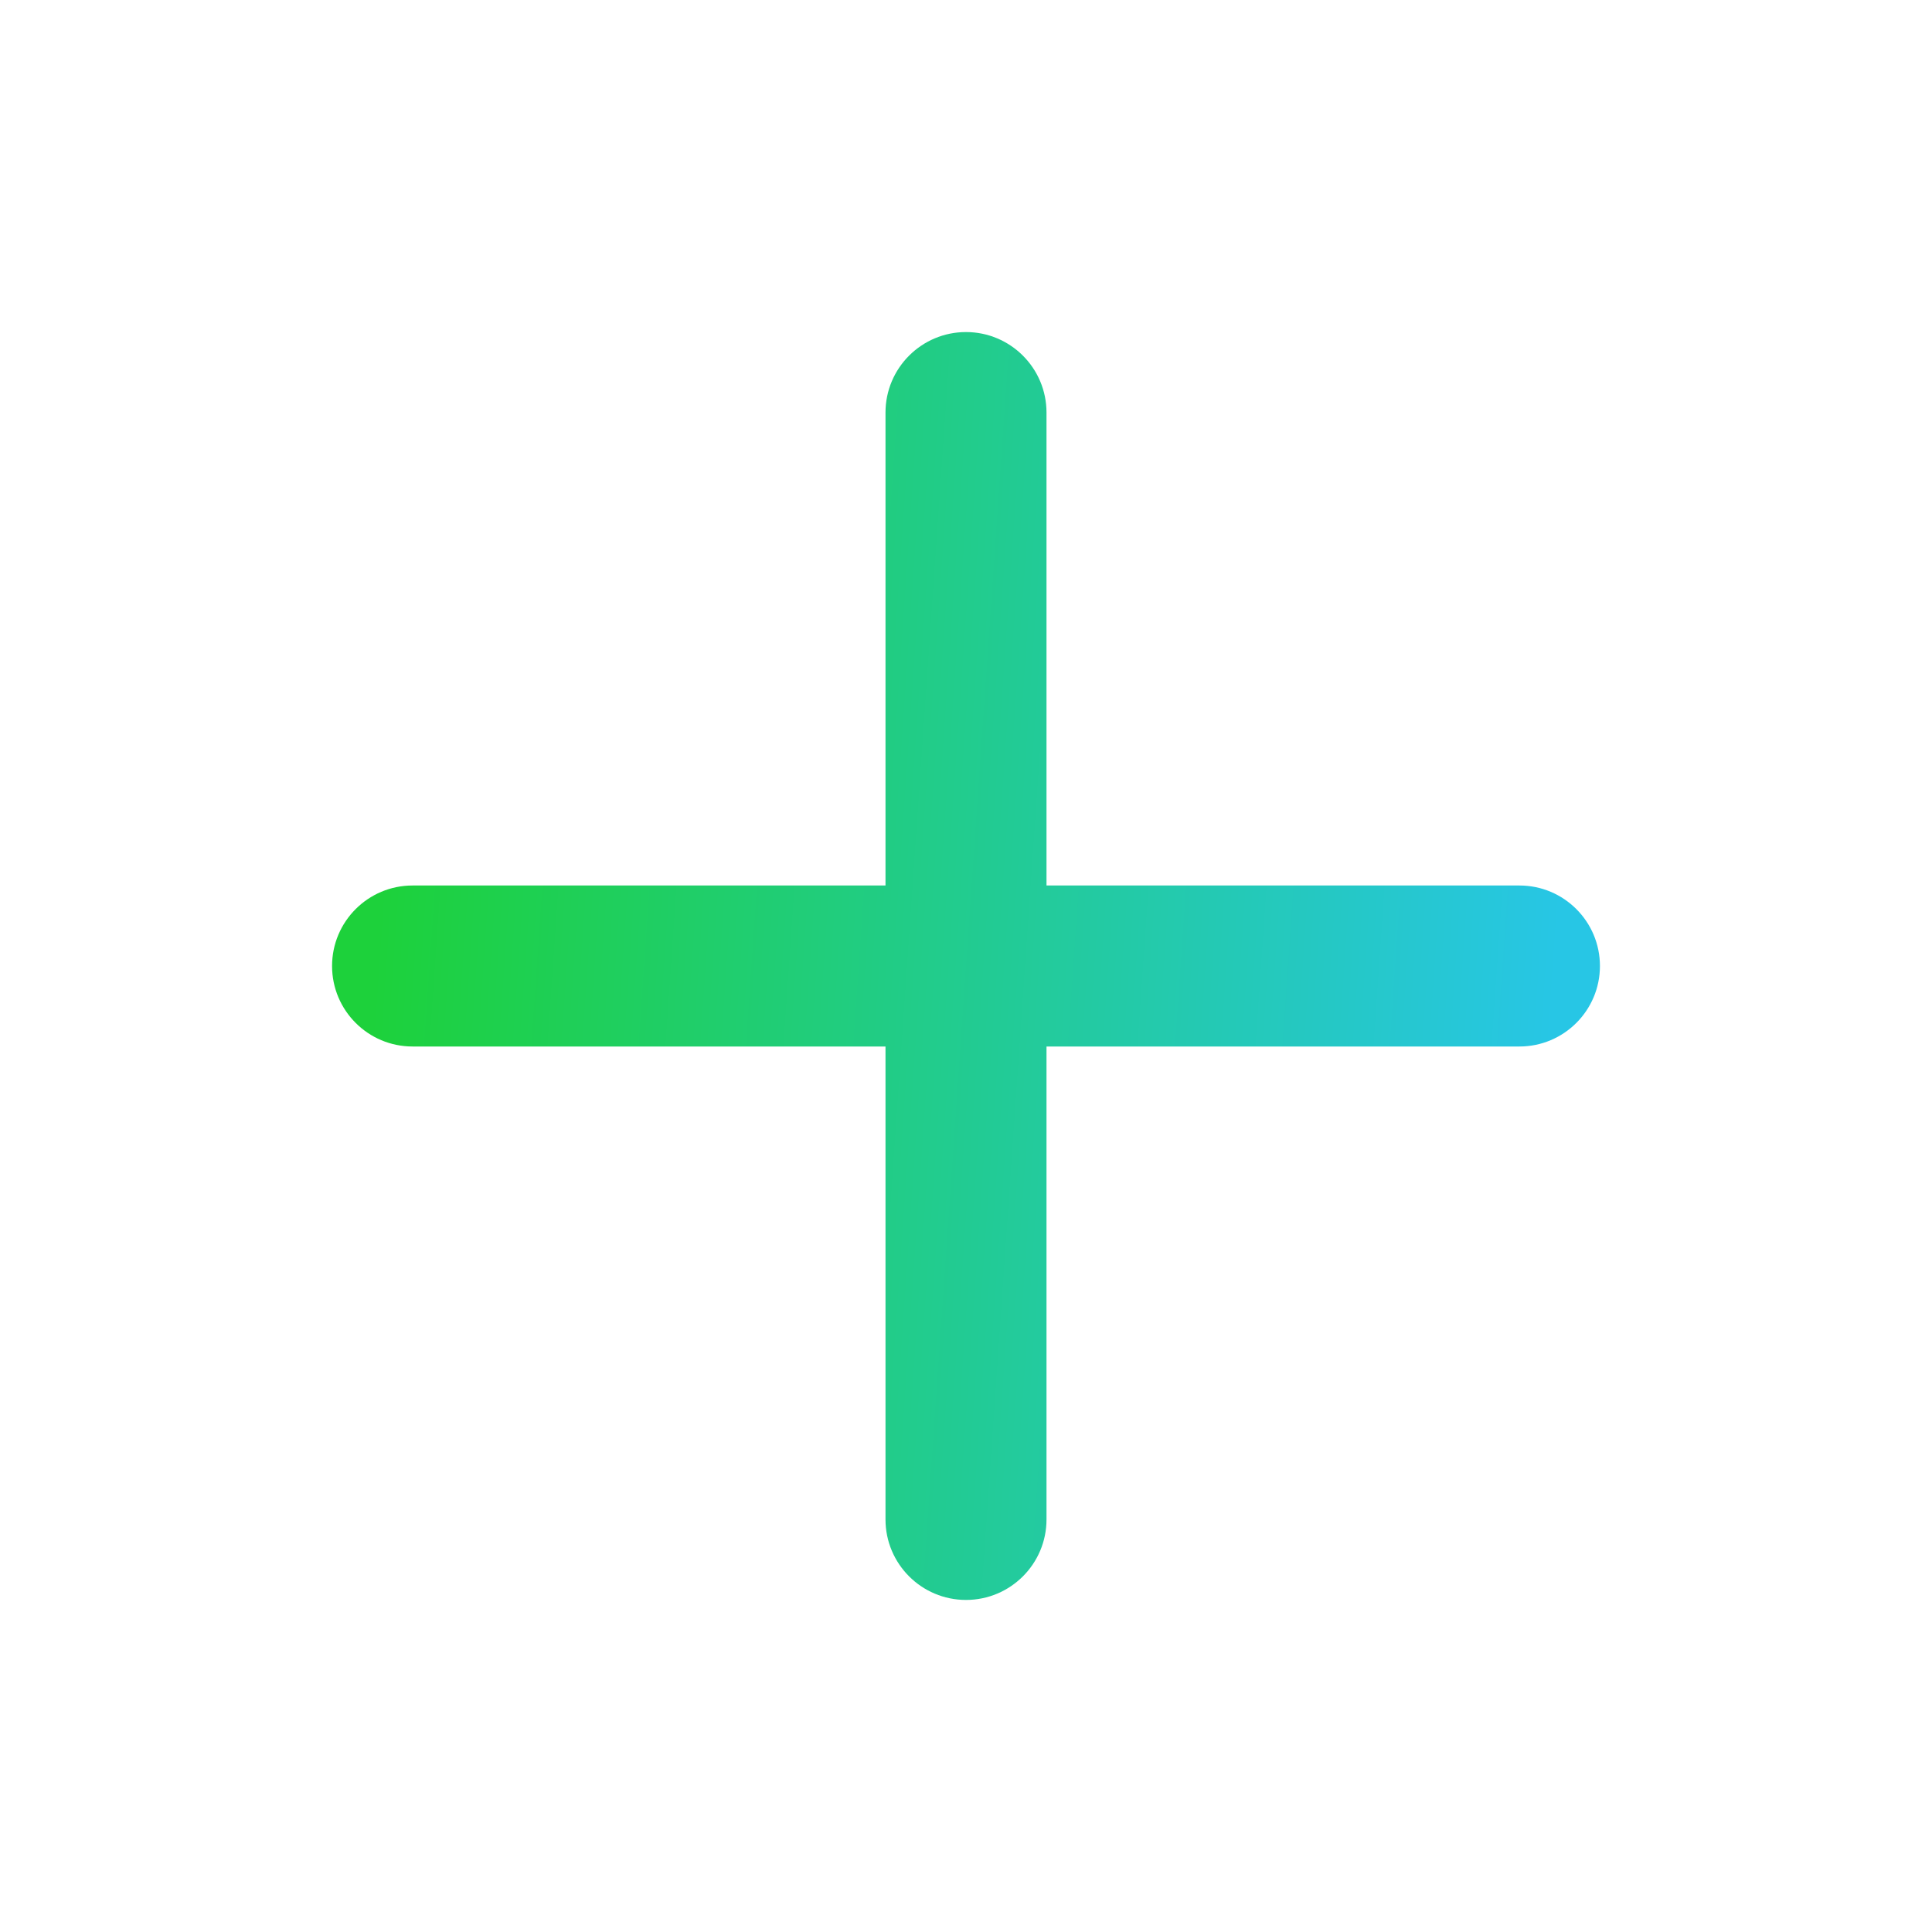 <svg width="24" height="24" viewBox="0 0 24 24" fill="none" xmlns="http://www.w3.org/2000/svg">
<path fill-rule="evenodd" clip-rule="evenodd" d="M13 5.125C13 4.573 12.552 4.125 12 4.125C11.448 4.125 11 4.573 11 5.125V11H5.125C4.573 11 4.125 11.448 4.125 12C4.125 12.552 4.573 13 5.125 13H11V18.875C11 19.427 11.448 19.875 12 19.875C12.552 19.875 13 19.427 13 18.875V13H18.875C19.427 13 19.875 12.552 19.875 12C19.875 11.448 19.427 11 18.875 11H13V5.125Z" fill="url(#paint0_linear_304_8600)"/>
<defs>
<linearGradient id="paint0_linear_304_8600" x1="4.125" y1="19.875" x2="18.712" y2="20.887" gradientUnits="userSpaceOnUse">
<stop stop-color="#1DD13B"/>
<stop offset="1" stop-color="#27C6E5"/>
</linearGradient>
</defs>
</svg>
